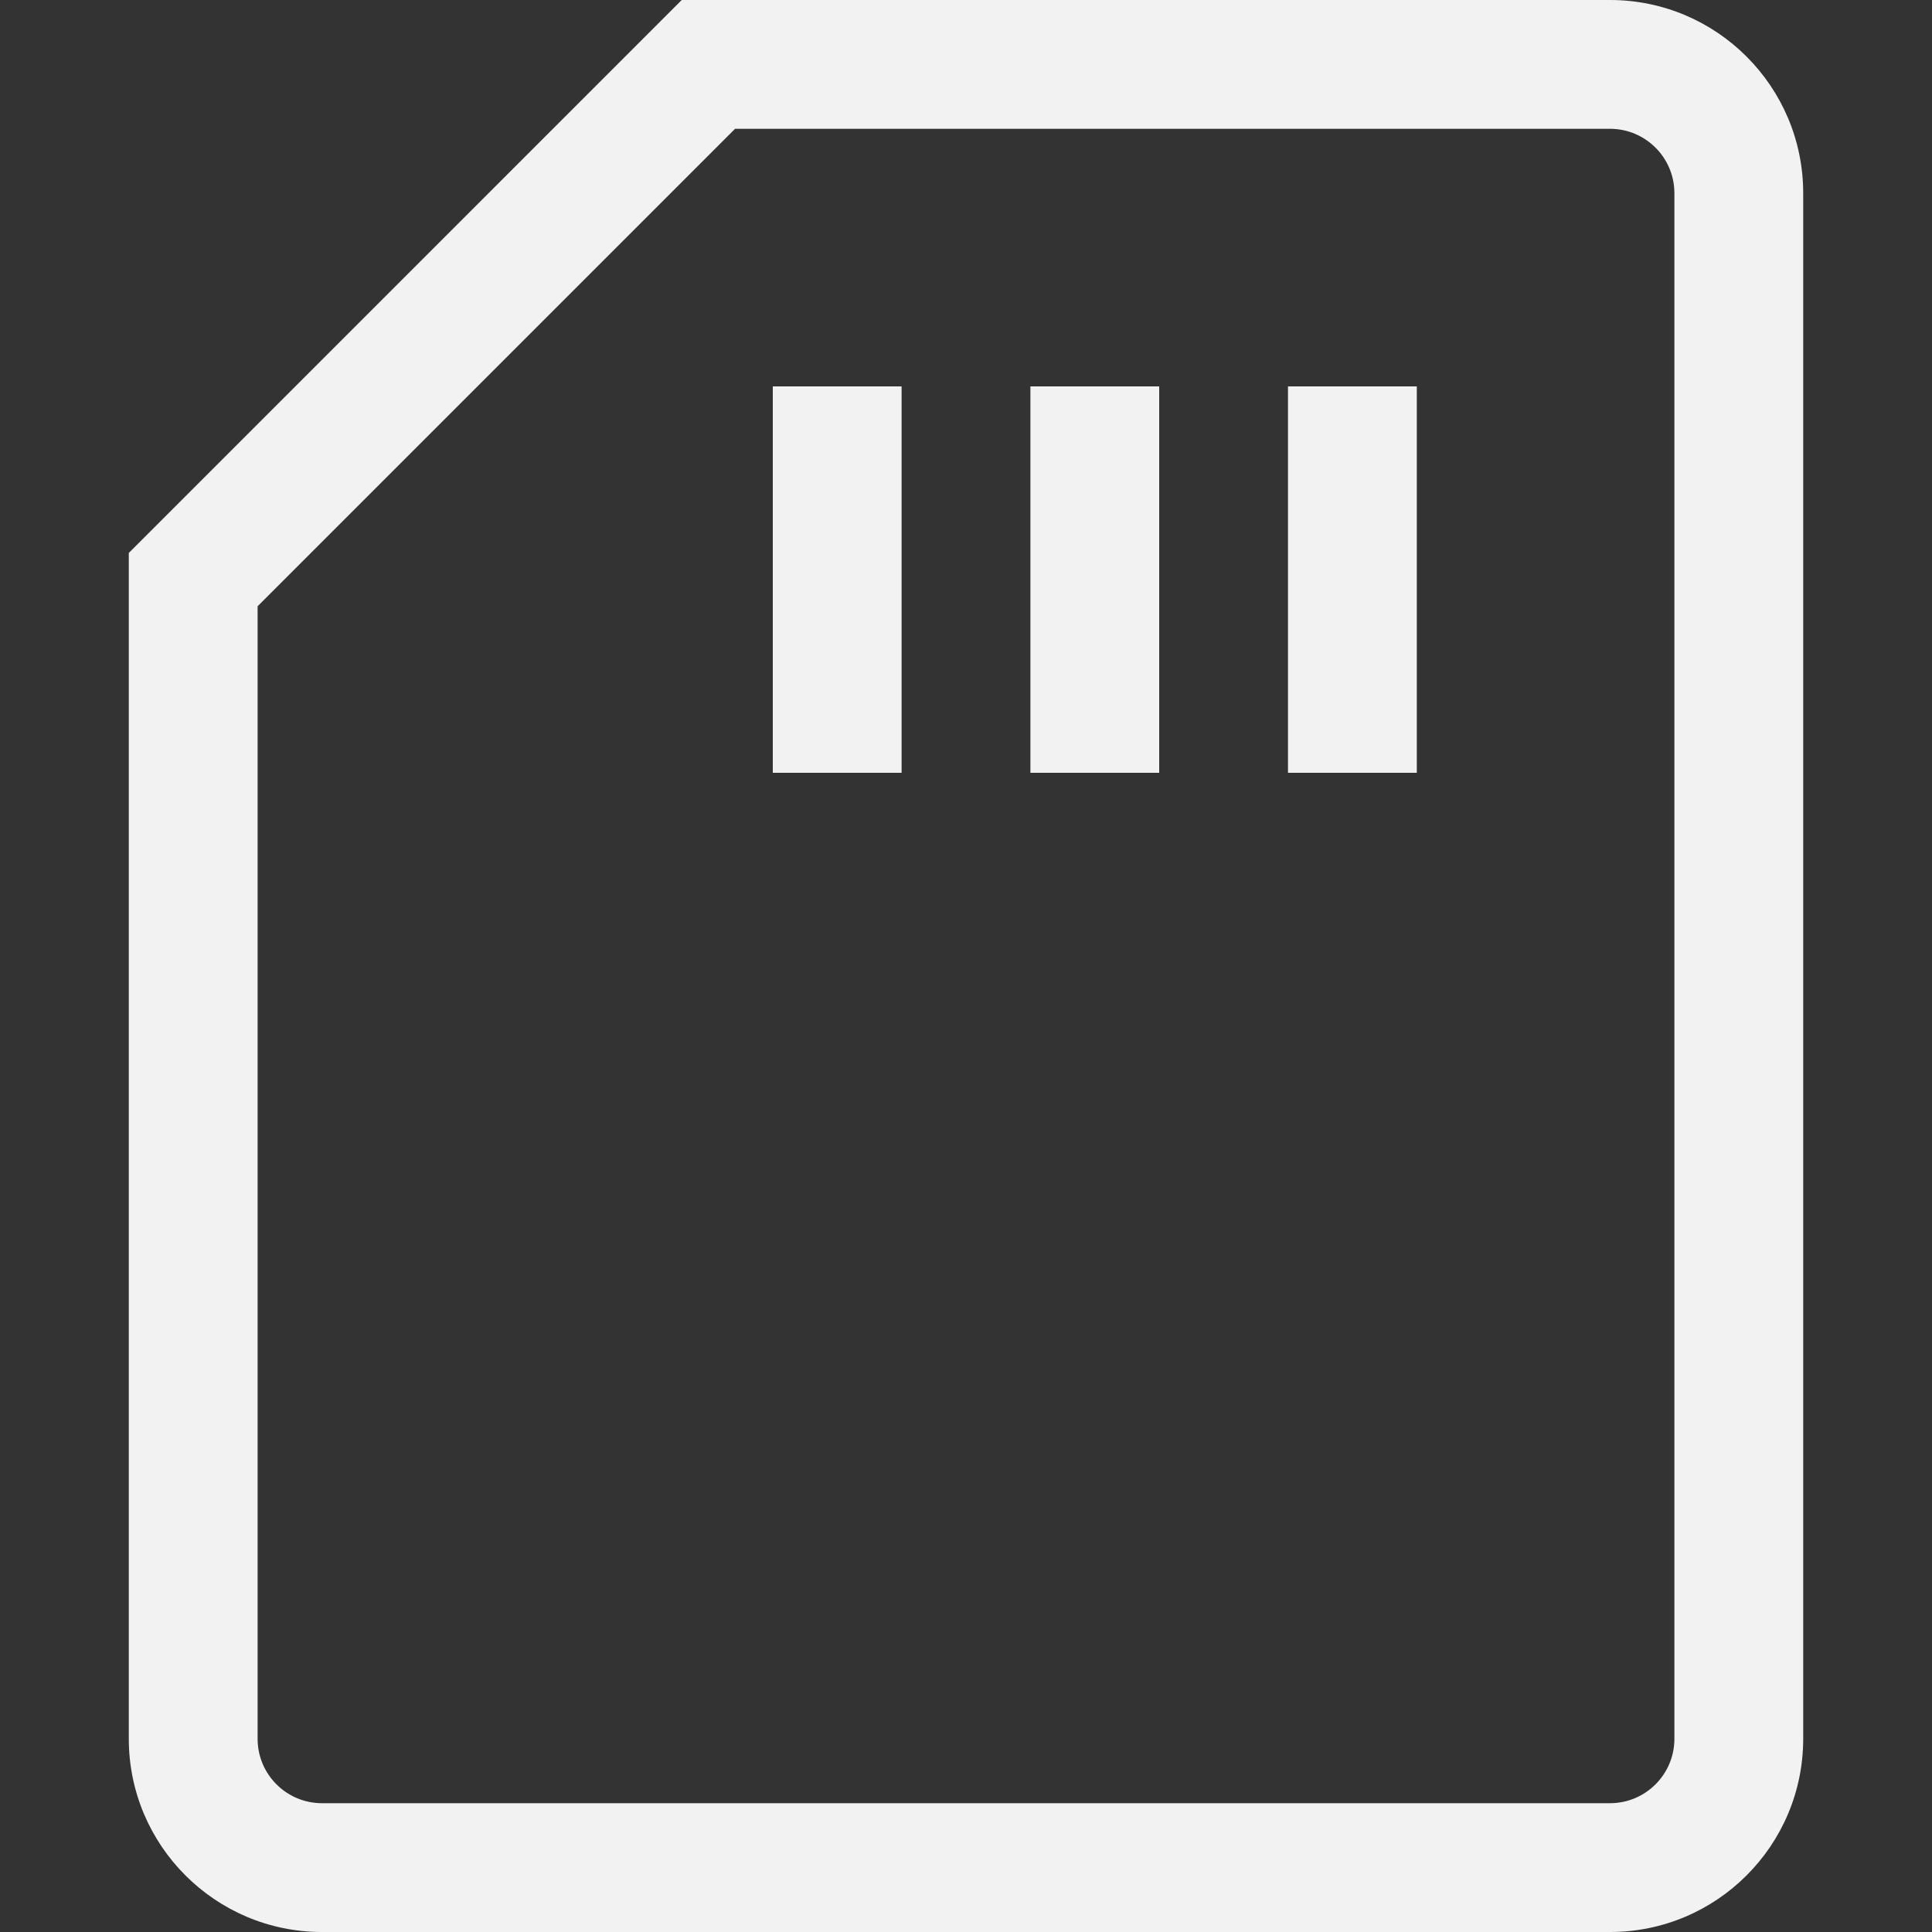 <svg width="15" height="15" viewBox="0 0 15 15" fill="none" xmlns="http://www.w3.org/2000/svg">
<rect x="0" y="0" width="15" height="15" fill="#333333" stroke="none"/>
<path fill-rule="evenodd" clip-rule="evenodd" d="M5.293 0H12.5C13.328 0 14 0.672 14 1.5V13.5C14 14.328 13.328 15 12.5 15H2.5C1.672 15 1 14.328 1 13.5V4.293L5.293 0ZM5.707 1L2 4.707V13.5C2 13.776 2.224 14 2.5 14H12.5C12.776 14 13 13.776 13 13.5V1.5C13 1.224 12.776 1 12.5 1H5.707ZM7 6H6V3H7V6ZM9 6H8V3H9V6ZM11 6H10V3H11V6Z" fill="#F2F2F2"/>
</svg>
